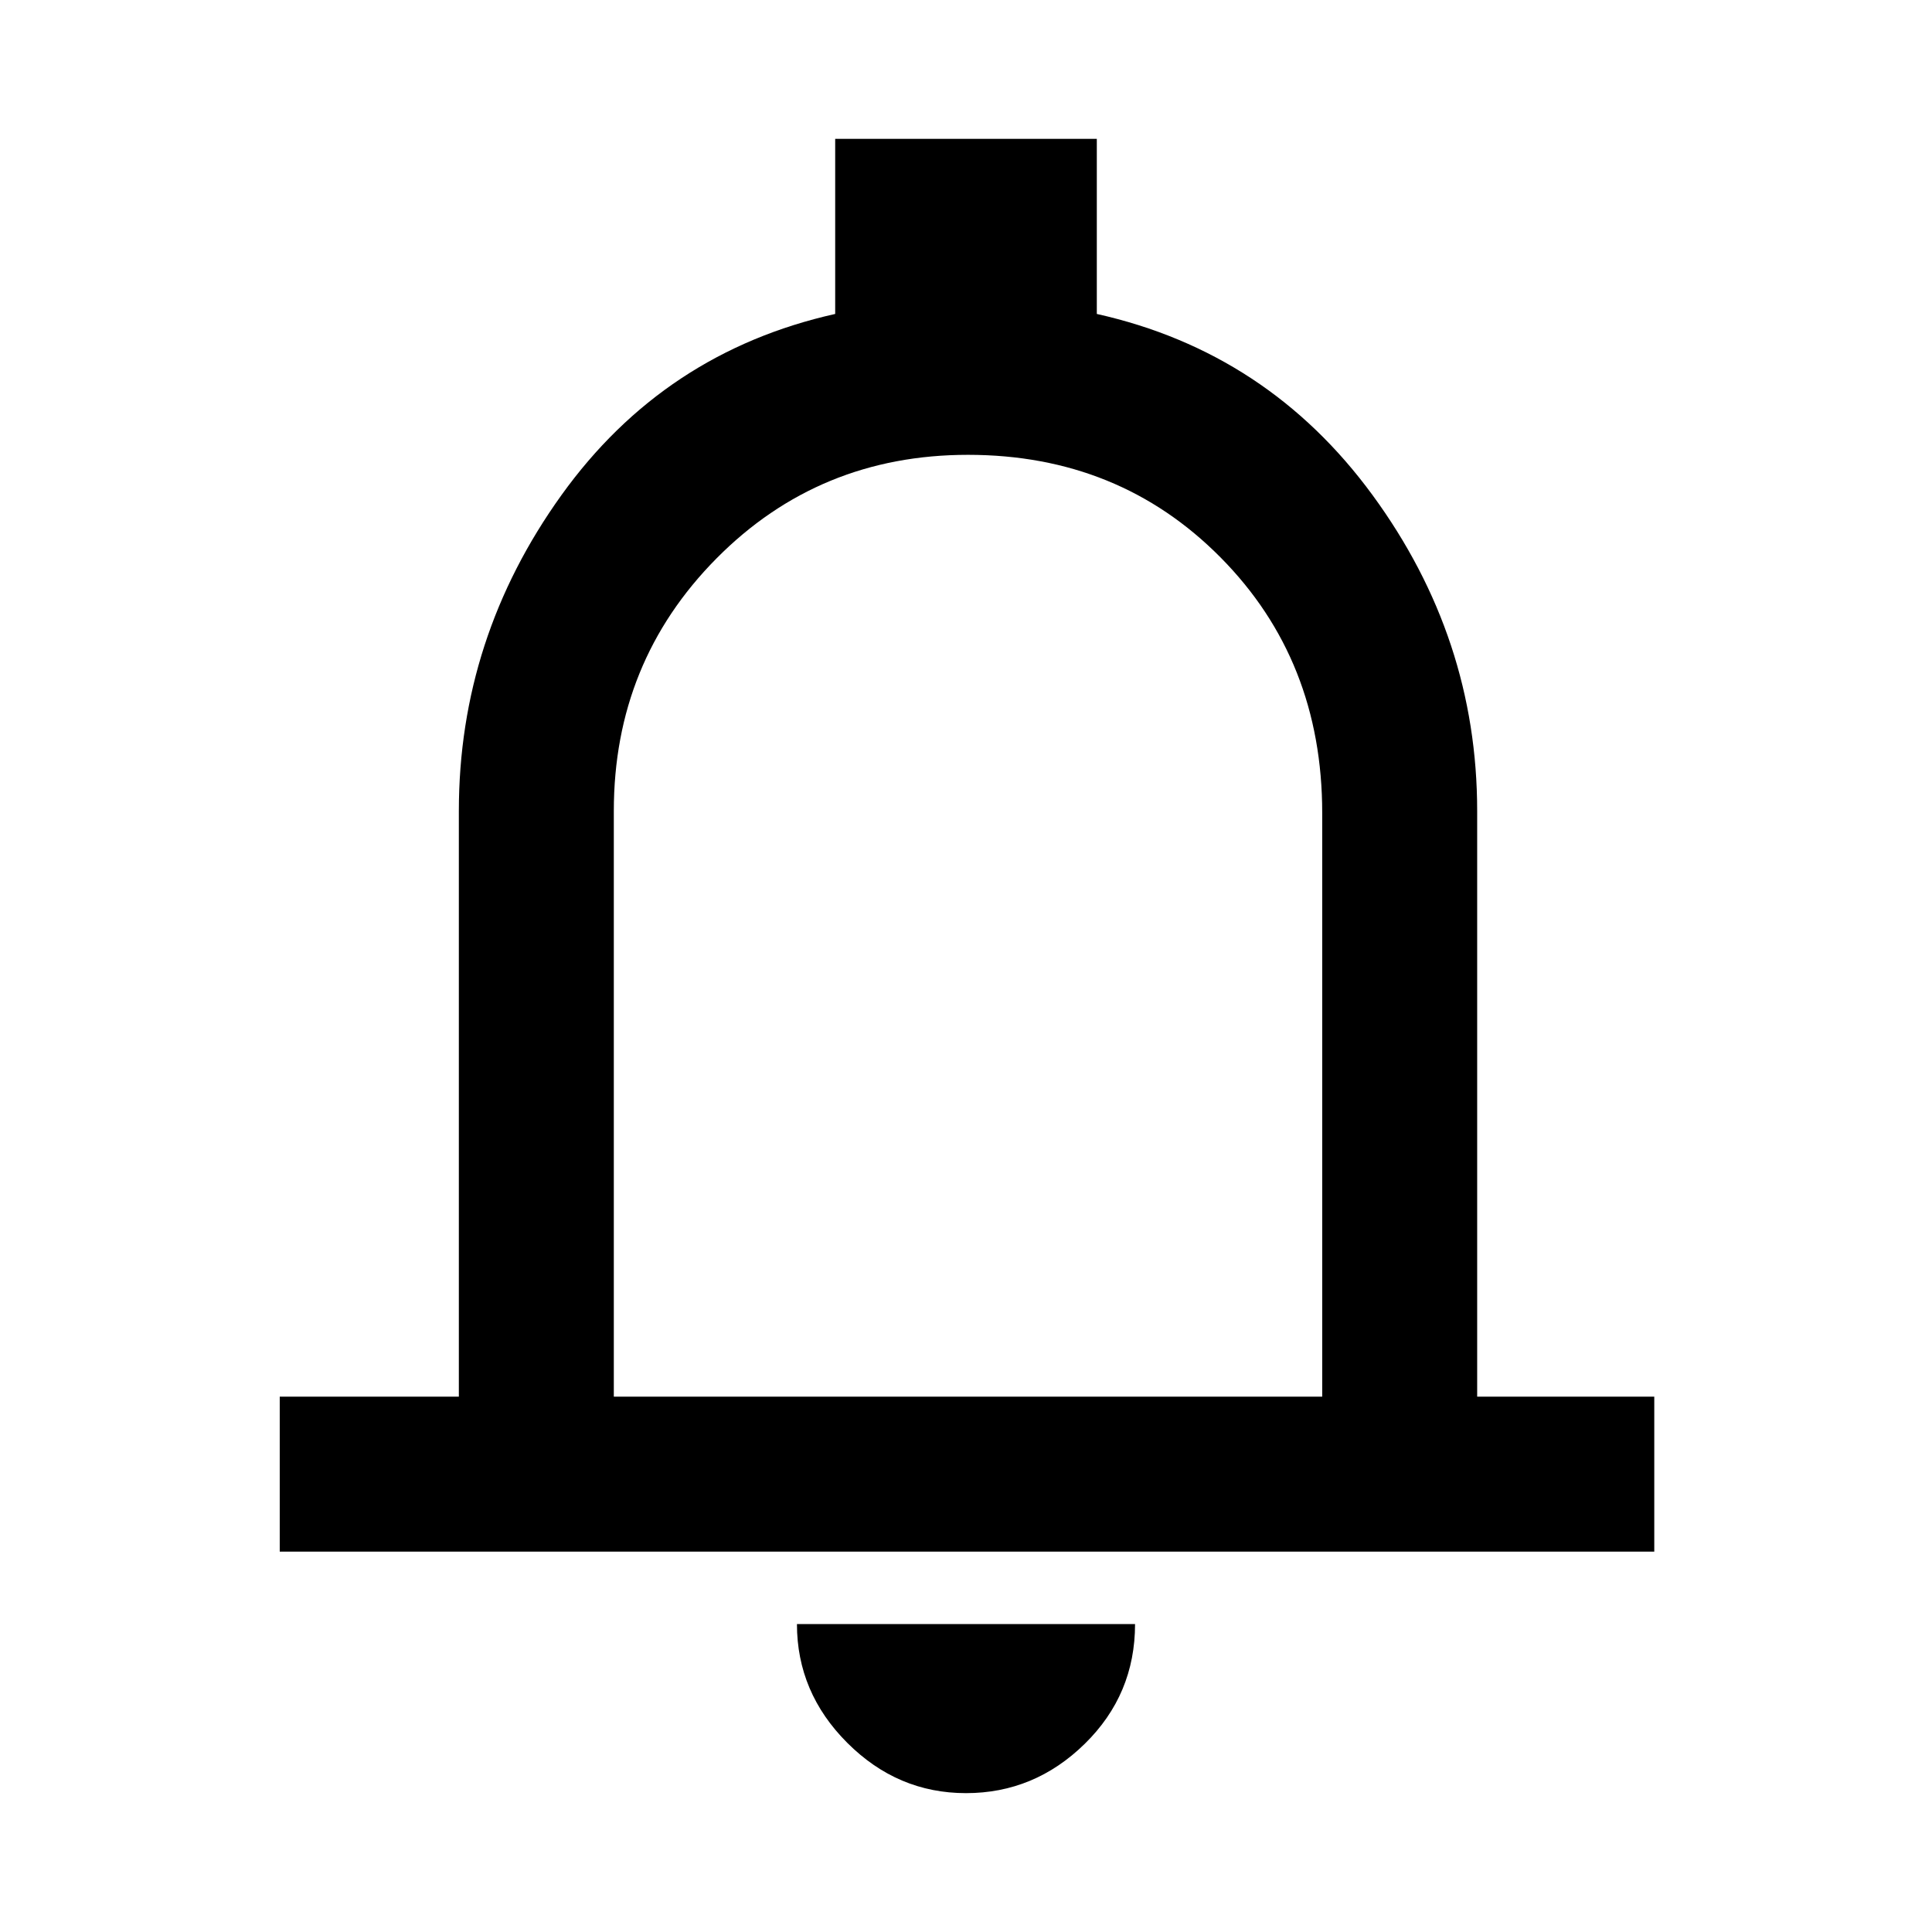 <svg xmlns="http://www.w3.org/2000/svg" height="48" width="48"><path d="M6.95 38.55V34.7h4.45V20.15q0-4.3 2.55-7.85t6.8-4.5V3.45h6.5V7.8q4.25.95 6.85 4.5 2.6 3.55 2.6 7.85V34.7h4.4v3.85ZM24 23.35Zm0 21.2q-1.7 0-2.95-1.25-1.25-1.25-1.25-2.95h8.4q0 1.75-1.25 2.975T24 44.55Zm-8.75-9.85h17.6V20.2q0-3.8-2.525-6.35T24.05 11.3q-3.7 0-6.25 2.575t-2.55 6.275Z"/></svg>